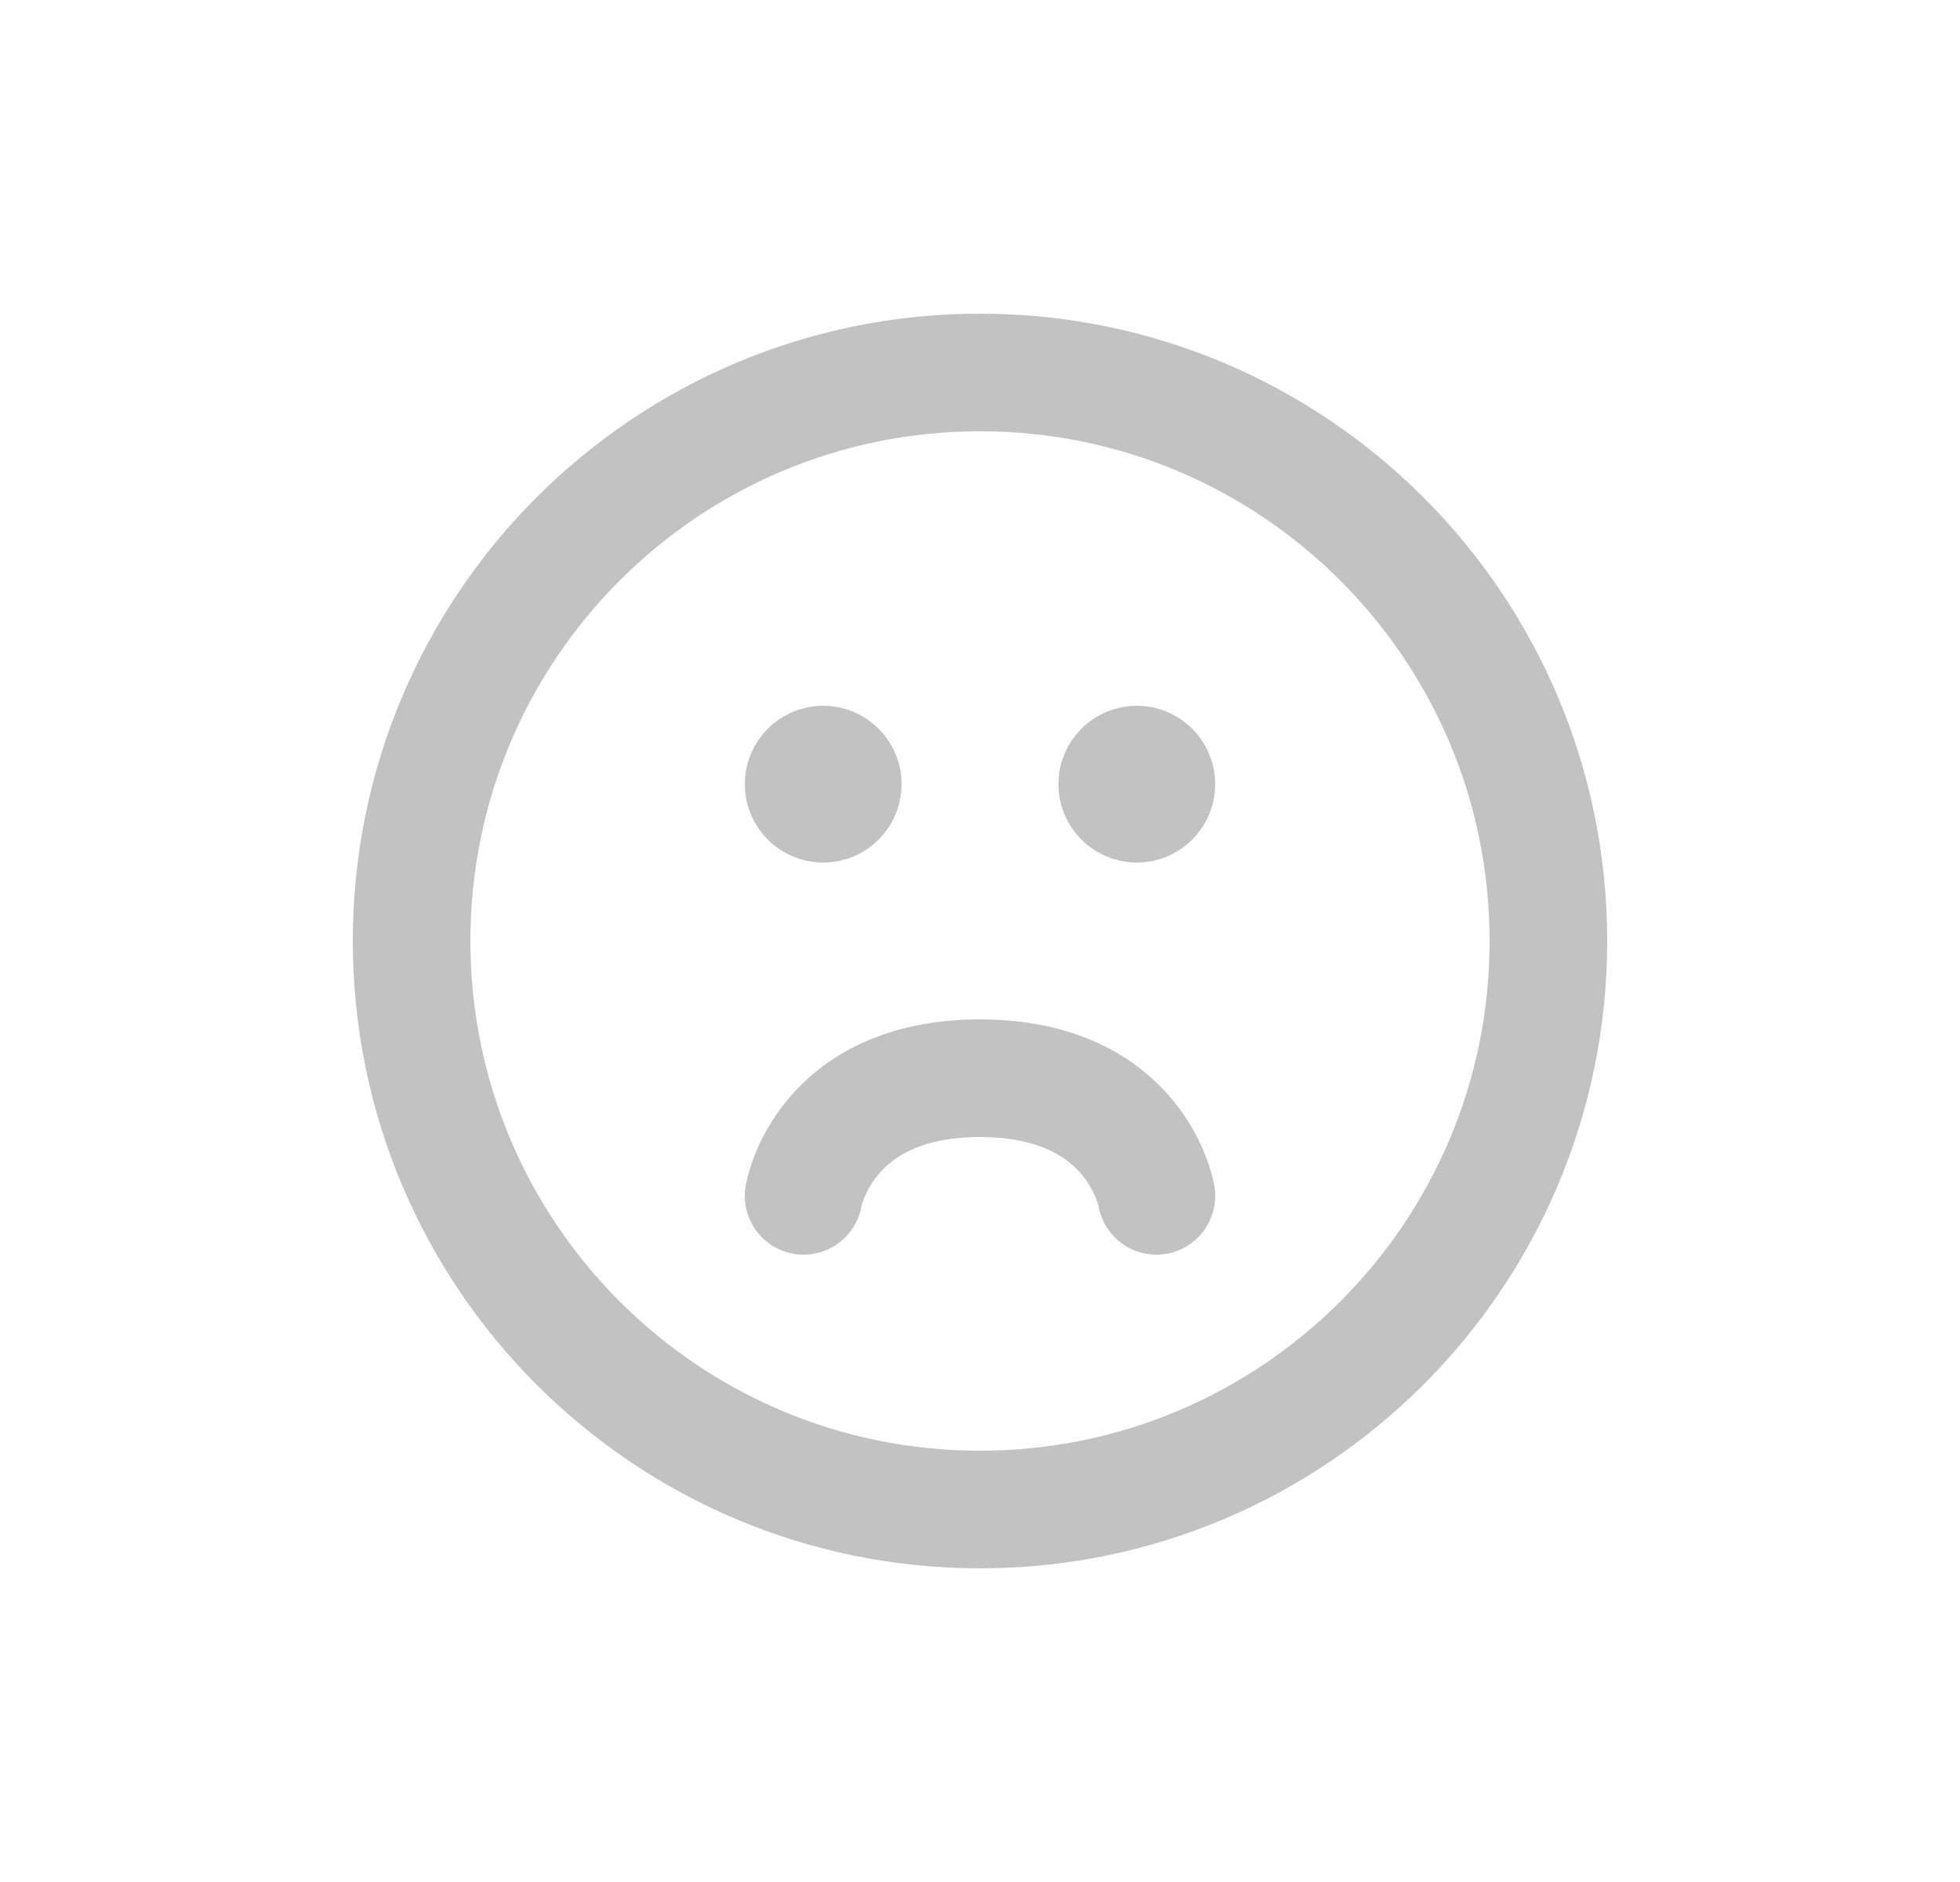 <svg width="25" height="24" viewBox="0 0 25 24" fill="none" xmlns="http://www.w3.org/2000/svg">
<path d="M19.75 12C19.75 16.004 16.504 19.25 12.5 19.25C8.496 19.25 5.25 16.004 5.25 12C5.25 7.996 8.496 4.75 12.5 4.75C16.504 4.75 19.75 7.996 19.75 12Z" stroke="#C2C2C2" stroke-width="1.5" stroke-linecap="round" stroke-linejoin="round"/>
<path d="M10.25 15.25C10.25 15.25 10.5 13.75 12.5 13.75C14.5 13.75 14.75 15.25 14.75 15.25" stroke="#C2C2C2" stroke-width="1.5" stroke-linecap="round" stroke-linejoin="round"/>
<path d="M11 10C11 10.276 10.776 10.5 10.5 10.5C10.224 10.5 10 10.276 10 10C10 9.724 10.224 9.5 10.5 9.5C10.776 9.5 11 9.724 11 10Z" stroke="#C2C2C2"/>
<path d="M15 10C15 10.276 14.776 10.5 14.5 10.5C14.224 10.5 14 10.276 14 10C14 9.724 14.224 9.5 14.5 9.5C14.776 9.5 15 9.724 15 10Z" stroke="#C2C2C2"/>
</svg>
